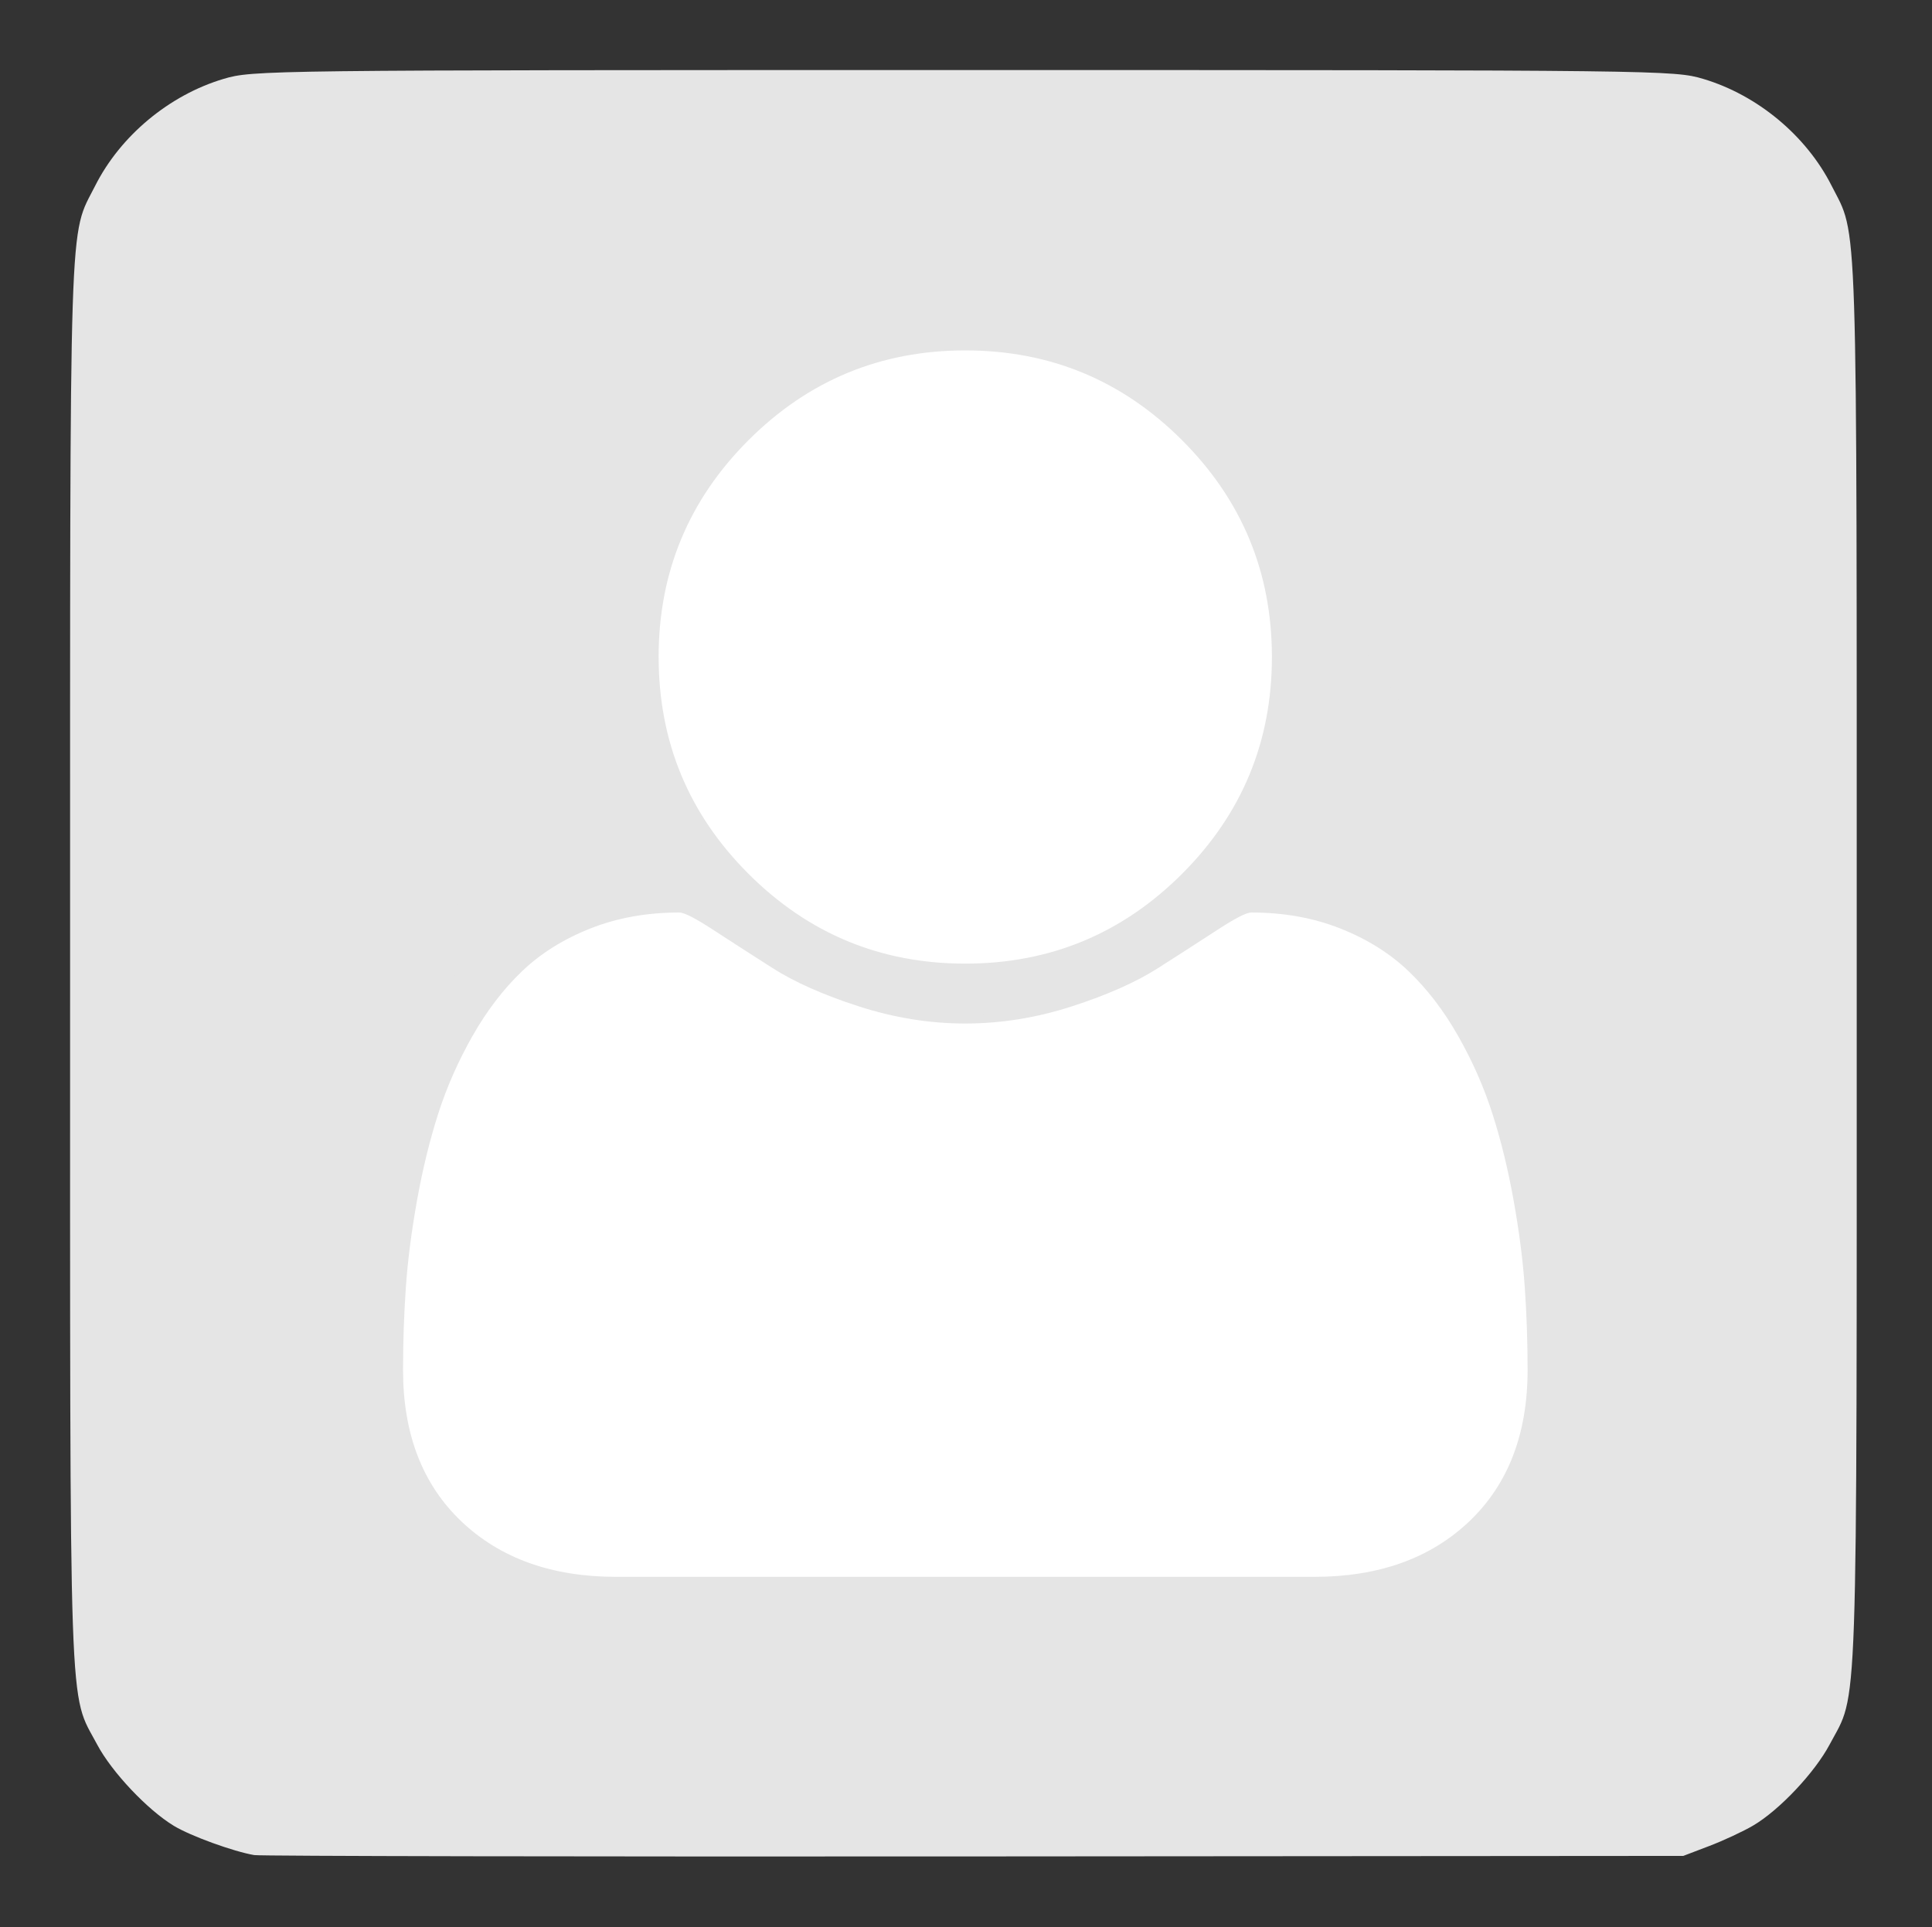 <?xml version="1.0" encoding="UTF-8" standalone="no"?>
<svg
   xmlns:dc="http://purl.org/dc/elements/1.1/"
   xmlns:cc="http://creativecommons.org/ns#"
   xmlns:rdf="http://www.w3.org/1999/02/22-rdf-syntax-ns#"
   xmlns:svg="http://www.w3.org/2000/svg"
   xmlns="http://www.w3.org/2000/svg"
   xmlns:sodipodi="http://sodipodi.sourceforge.net/DTD/sodipodi-0.dtd"
   xmlns:inkscape="http://www.inkscape.org/namespaces/inkscape"
   enable-background="new 0 0 55.125 55"
   height="55px"
   id="Layer_1"
   version="1.1"
   viewBox="0 0 55.125 55"
   width="55.125px"
   x="0px"
   xml:space="preserve"
   y="0px"
   inkscape:version="0.48.4 r9939"
   sodipodi:docname="missing-avatar.svg"><rect x="0" y="0" width="55.125" height="55" fill="#333333" stroke="none"/><defs
     id="defs3041" /><sodipodi:namedview
     pagecolor="#ffffff"
     bordercolor="#666666"
     borderopacity="1"
     objecttolerance="10"
     gridtolerance="10"
     guidetolerance="10"
     inkscape:pageopacity="1"
     inkscape:pageshadow="2"
     inkscape:window-width="1278"
     inkscape:window-height="767"
     id="namedview3039"
     showgrid="true"
     inkscape:zoom="7.9999996"
     inkscape:cx="37.829168"
     inkscape:cy="27.69536"
     inkscape:window-x="0"
     inkscape:window-y="0"
     inkscape:window-maximized="0"
     inkscape:current-layer="layer1"
     showguides="true"
     inkscape:guide-bbox="true"
     showborder="true"><inkscape:grid
       type="xygrid"
       id="grid3045"
       empspacing="5"
       visible="true"
       enabled="true"
       snapvisiblegridlinesonly="true" /><sodipodi:guide
       orientation="0,1"
       position="21.375,63.75"
       id="guide3095" /></sodipodi:namedview><g
     inkscape:groupmode="layer"
     id="layer1"
     inkscape:label="Orig"
     style="display:inline"><g
       id="g3018"
       transform="matrix(1.002,0,0,1.003,-0.067,-0.099)"
       style="fill:#e5e5e5;fill-opacity:1"><path
         inkscape:connector-curvature="0"
         id="path3014"
         d="M 7.313,52.882 C 6.71,52.779 5.496,52.338 5.018,52.049 4.266,51.594 3.249,50.517 2.835,49.738 2.016,48.197 2.063,49.535 2.063,27.507 2.063,5.655 2.023,6.874 2.779,5.381 3.498,3.959 4.888,2.804 6.431,2.344 7.264,2.096 7.59,2.092 27.5,2.092 c 19.911,0 20.236,0.004 21.069,0.252 1.543,0.46 2.933,1.615 3.653,3.037 0.755,1.492 0.716,0.274 0.716,22.125 0,22.018 0.046,20.691 -0.769,22.225 -0.427,0.804 -1.433,1.87 -2.179,2.309 -0.28,0.165 -0.843,0.427 -1.25,0.582 l -0.74,0.282 -20.188,0.015 c -11.103,0.008 -20.328,-0.009 -20.5,-0.038 z"
         style="fill:#e5e5e5;fill-opacity:1;stroke:none"
         sodipodi:nodetypes="csssssssssssscscc" /><path
         inkscape:connector-curvature="0"
         id="path3016"
         d="M 24.979,41.782 C 16.145,40.179 10.799,30.889 13.9,22.53 c 1.747,-4.71 5.756,-8.166 10.744,-9.263 1.348,-0.296 4.363,-0.296 5.711,0 4.894,1.076 8.906,4.469 10.634,8.995 0.585,1.533 0.789,2.393 0.936,3.956 0.698,7.404 -4.584,14.27 -11.974,15.566 -1.266,0.222 -3.746,0.221 -4.974,-0.001 l 0,2e-6 z m -3.453,-5.086 c 0.104,-0.086 0.416,-0.634 0.693,-1.217 1.07,-2.253 2.963,-3.512 5.281,-3.512 2.327,0 4.21,1.257 5.292,3.533 0.503,1.059 0.832,1.421 1.333,1.471 0.622,0.061 0.961,-0.029 1.323,-0.352 0.785,-0.702 0.549,-2.027 -0.696,-3.9 -1.016,-1.528 -2.584,-2.717 -4.384,-3.322 -3.755,-1.263 -7.997,0.129 -10.119,3.322 -1.19,1.789 -1.465,3.15 -0.778,3.837 0.518,0.518 1.517,0.585 2.056,0.139 l 0,0 z M 23.028,24.274 c 1.063,-0.53 1.557,-1.36 1.563,-2.624 0.007,-1.762 -1.368,-3.037 -3.139,-2.909 -2.473,0.179 -3.622,3.064 -1.968,4.947 0.828,0.943 2.33,1.192 3.545,0.586 l 0,0 z m 11.598,0.085 c 2.073,-0.942 2.229,-3.981 0.267,-5.194 -1.986,-1.228 -4.494,0.161 -4.484,2.484 0.004,0.856 0.137,1.275 0.601,1.883 0.73,0.958 2.458,1.353 3.616,0.827 l 0,0 z"
         style="fill:#e5e5e5;fill-opacity:1;stroke:none" /></g><path
       inkscape:connector-curvature="0"
       d="m 11.5,39.098 q 0,-1.208 0.08,-2.358 0.08,-1.151 0.319,-2.484 0.239,-1.333 0.604,-2.472 0.365,-1.139 0.98,-2.222 0.615,-1.082 1.413,-1.846 0.798,-0.763 1.948,-1.219 1.151,-0.456 2.541,-0.456 0.205,0 0.957,0.49 0.752,0.49 1.698,1.094 0.946,0.604 2.461,1.094 1.515,0.49 3.042,0.49 1.527,0 3.042,-0.49 1.515,-0.49 2.461,-1.094 0.946,-0.604 1.698,-1.094 0.752,-0.49 0.957,-0.49 1.39,0 2.541,0.456 1.151,0.456 1.948,1.219 0.798,0.763 1.413,1.846 0.615,1.082 0.98,2.222 0.365,1.139 0.604,2.472 0.239,1.333 0.319,2.484 0.08,1.151 0.08,2.358 0,2.734 -1.663,4.318 Q 40.256,45 37.499,45 H 17.584 Q 14.827,45 13.163,43.416 11.5,41.833 11.5,39.098 z m 7.292,-20.348 q 0,-3.623 2.563,-6.187 Q 23.919,10 27.542,10 q 3.623,0 6.186,2.563 2.563,2.563 2.563,6.187 0,3.623 -2.563,6.187 -2.563,2.563 -6.186,2.563 -3.623,0 -6.186,-2.563 -2.563,-2.563 -2.563,-6.187 z"
       id="path2992"
       style="fill:#ffffff;fill-opacity:1" /></g></svg>